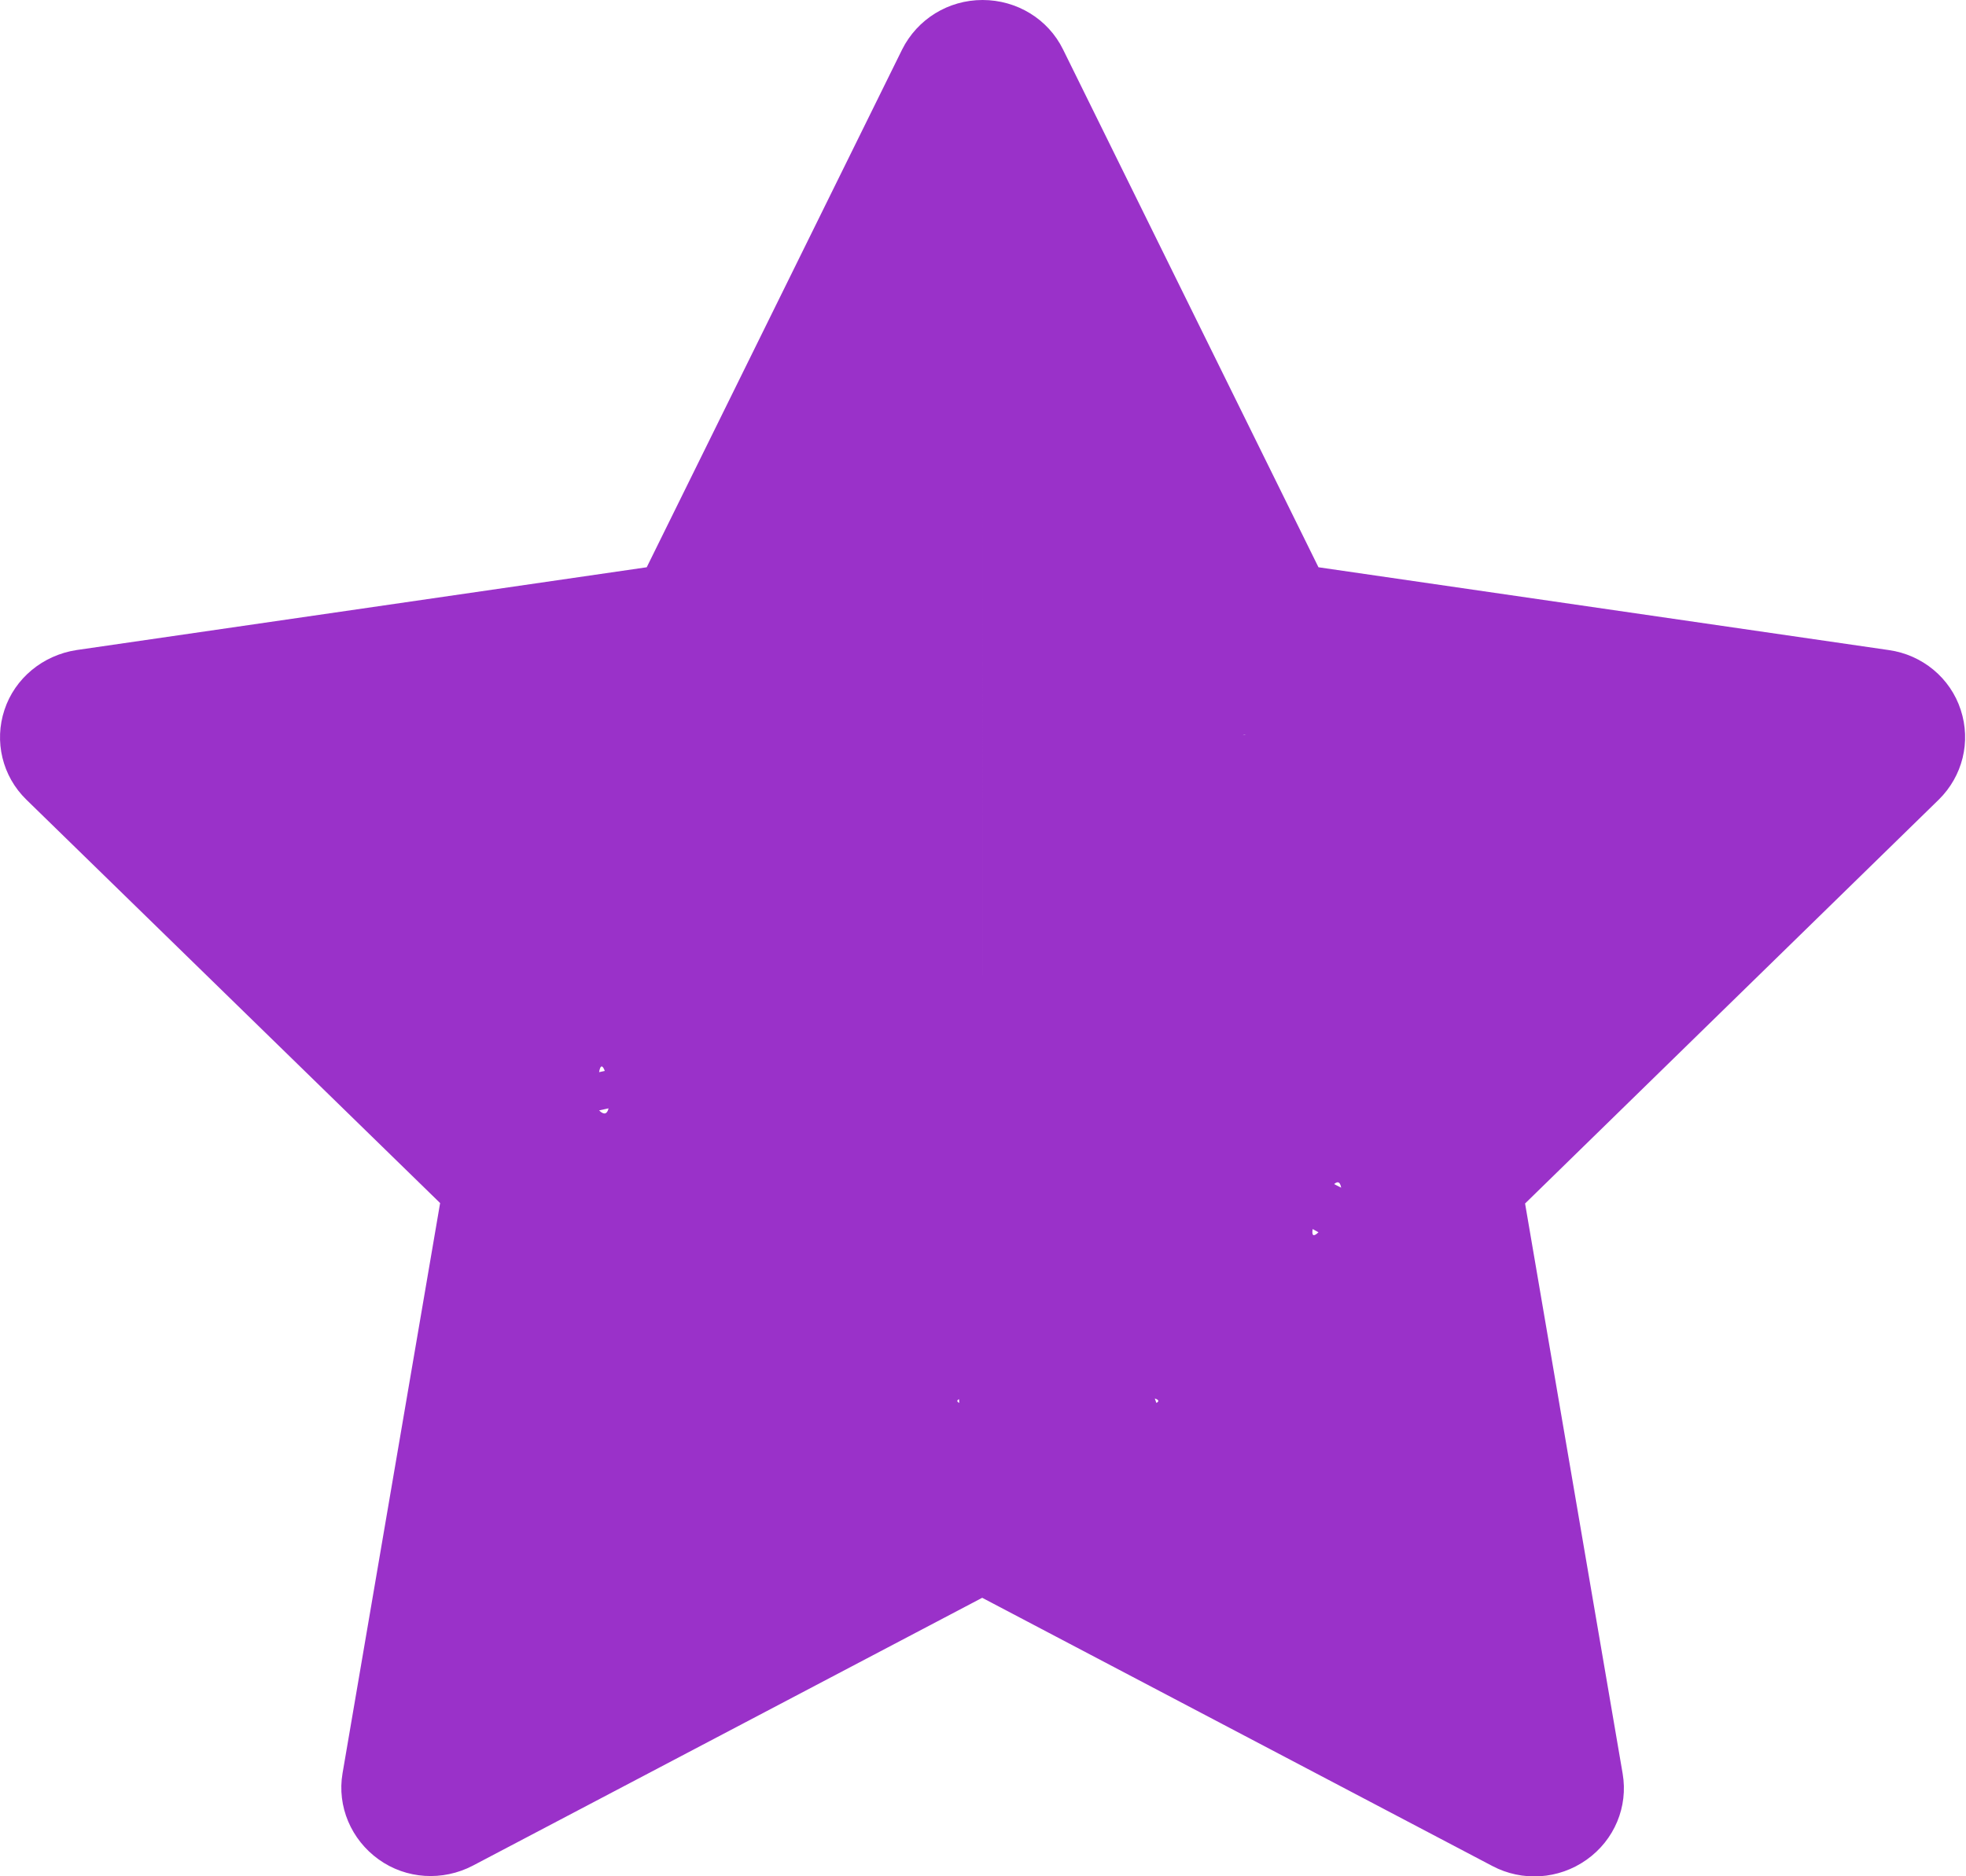 <svg width="22" height="21" viewBox="0 0 22 21" fill="none" xmlns="http://www.w3.org/2000/svg">
<path d="M10.995 0C11.379 0 11.729 0.213 11.896 0.554L14.754 6.349L21.137 7.276C21.512 7.329 21.825 7.588 21.941 7.945C22.058 8.302 21.962 8.687 21.695 8.95L17.066 13.47L18.158 19.852C18.221 20.221 18.066 20.594 17.754 20.815C17.441 21.037 17.033 21.061 16.7 20.885L10.991 17.883L5.291 20.881C4.954 21.057 4.545 21.033 4.237 20.811C3.929 20.59 3.77 20.217 3.833 19.848L4.925 13.465L0.295 8.95C0.025 8.687 -0.067 8.297 0.05 7.945C0.166 7.592 0.479 7.334 0.854 7.276L7.237 6.349L10.095 0.554C10.266 0.213 10.612 0 10.995 0ZM10.995 3.24L11 11.5C10.854 11.791 12.329 12.951 12 13L11 11.5L6.704 12.428C6.933 12.653 6.758 11.684 6.704 12L11.27 11L12.94 15.702C13.235 15.546 10.442 15.546 10.734 15.702L10.5 11L15.008 13.293C14.954 12.977 14.521 14.018 14.754 13.792L10.734 11.557L12 8.5L13.941 8.224C13.616 8.174 11.146 11.64 11 11.345L10.995 3.24Z" fill="#9A31C9"/>
</svg>

